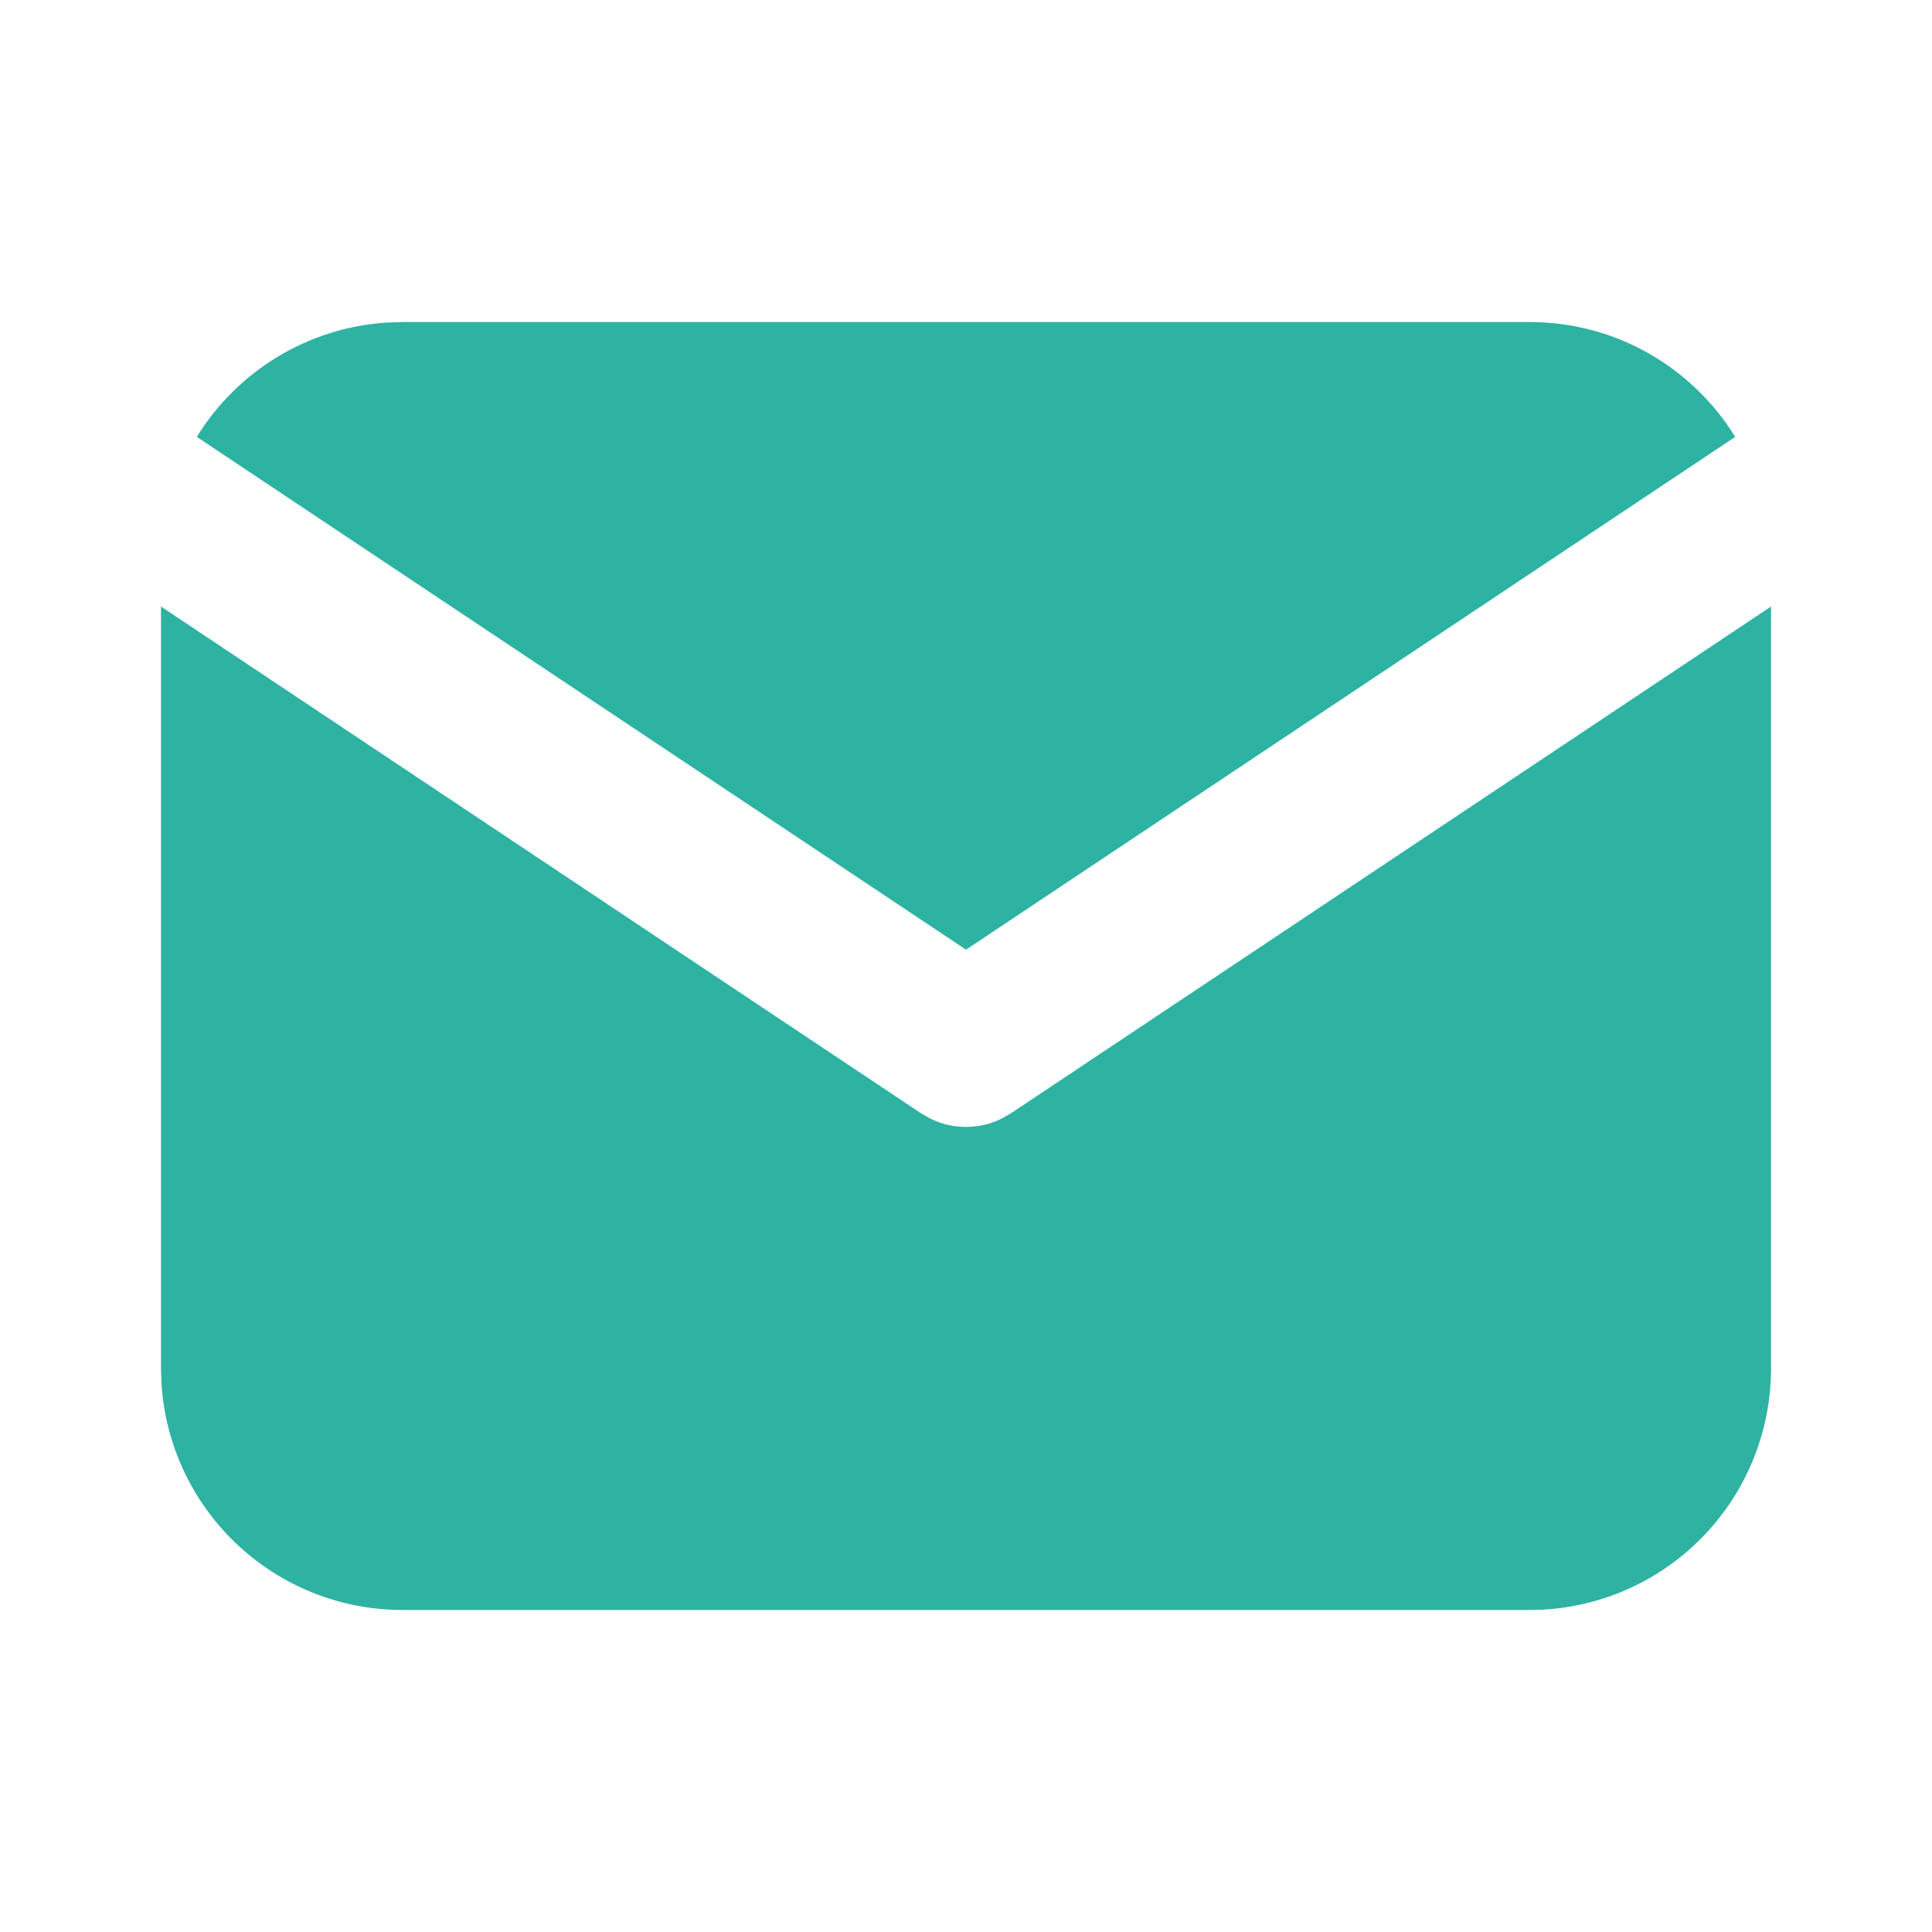 <svg width="31" height="31" viewBox="0 0 31 31" fill="none" xmlns="http://www.w3.org/2000/svg">
<path d="M28.417 9.732V21.958C28.417 22.946 28.039 23.898 27.361 24.617C26.683 25.336 25.756 25.769 24.769 25.827L24.542 25.833H6.458C5.47 25.833 4.519 25.456 3.8 24.777C3.081 24.099 2.648 23.172 2.59 22.185L2.583 21.958V9.732L14.783 17.866L14.933 17.951C15.11 18.038 15.303 18.082 15.5 18.082C15.697 18.082 15.89 18.038 16.067 17.951L16.217 17.866L28.417 9.732Z" fill="#2EB2A2"/>
<path d="M24.542 5.167C25.937 5.167 27.16 5.903 27.842 7.01L15.5 15.238L3.158 7.01C3.482 6.484 3.927 6.043 4.456 5.724C4.985 5.405 5.582 5.217 6.199 5.176L6.458 5.167H24.542Z" fill="#2EB2A2"/>
</svg>
